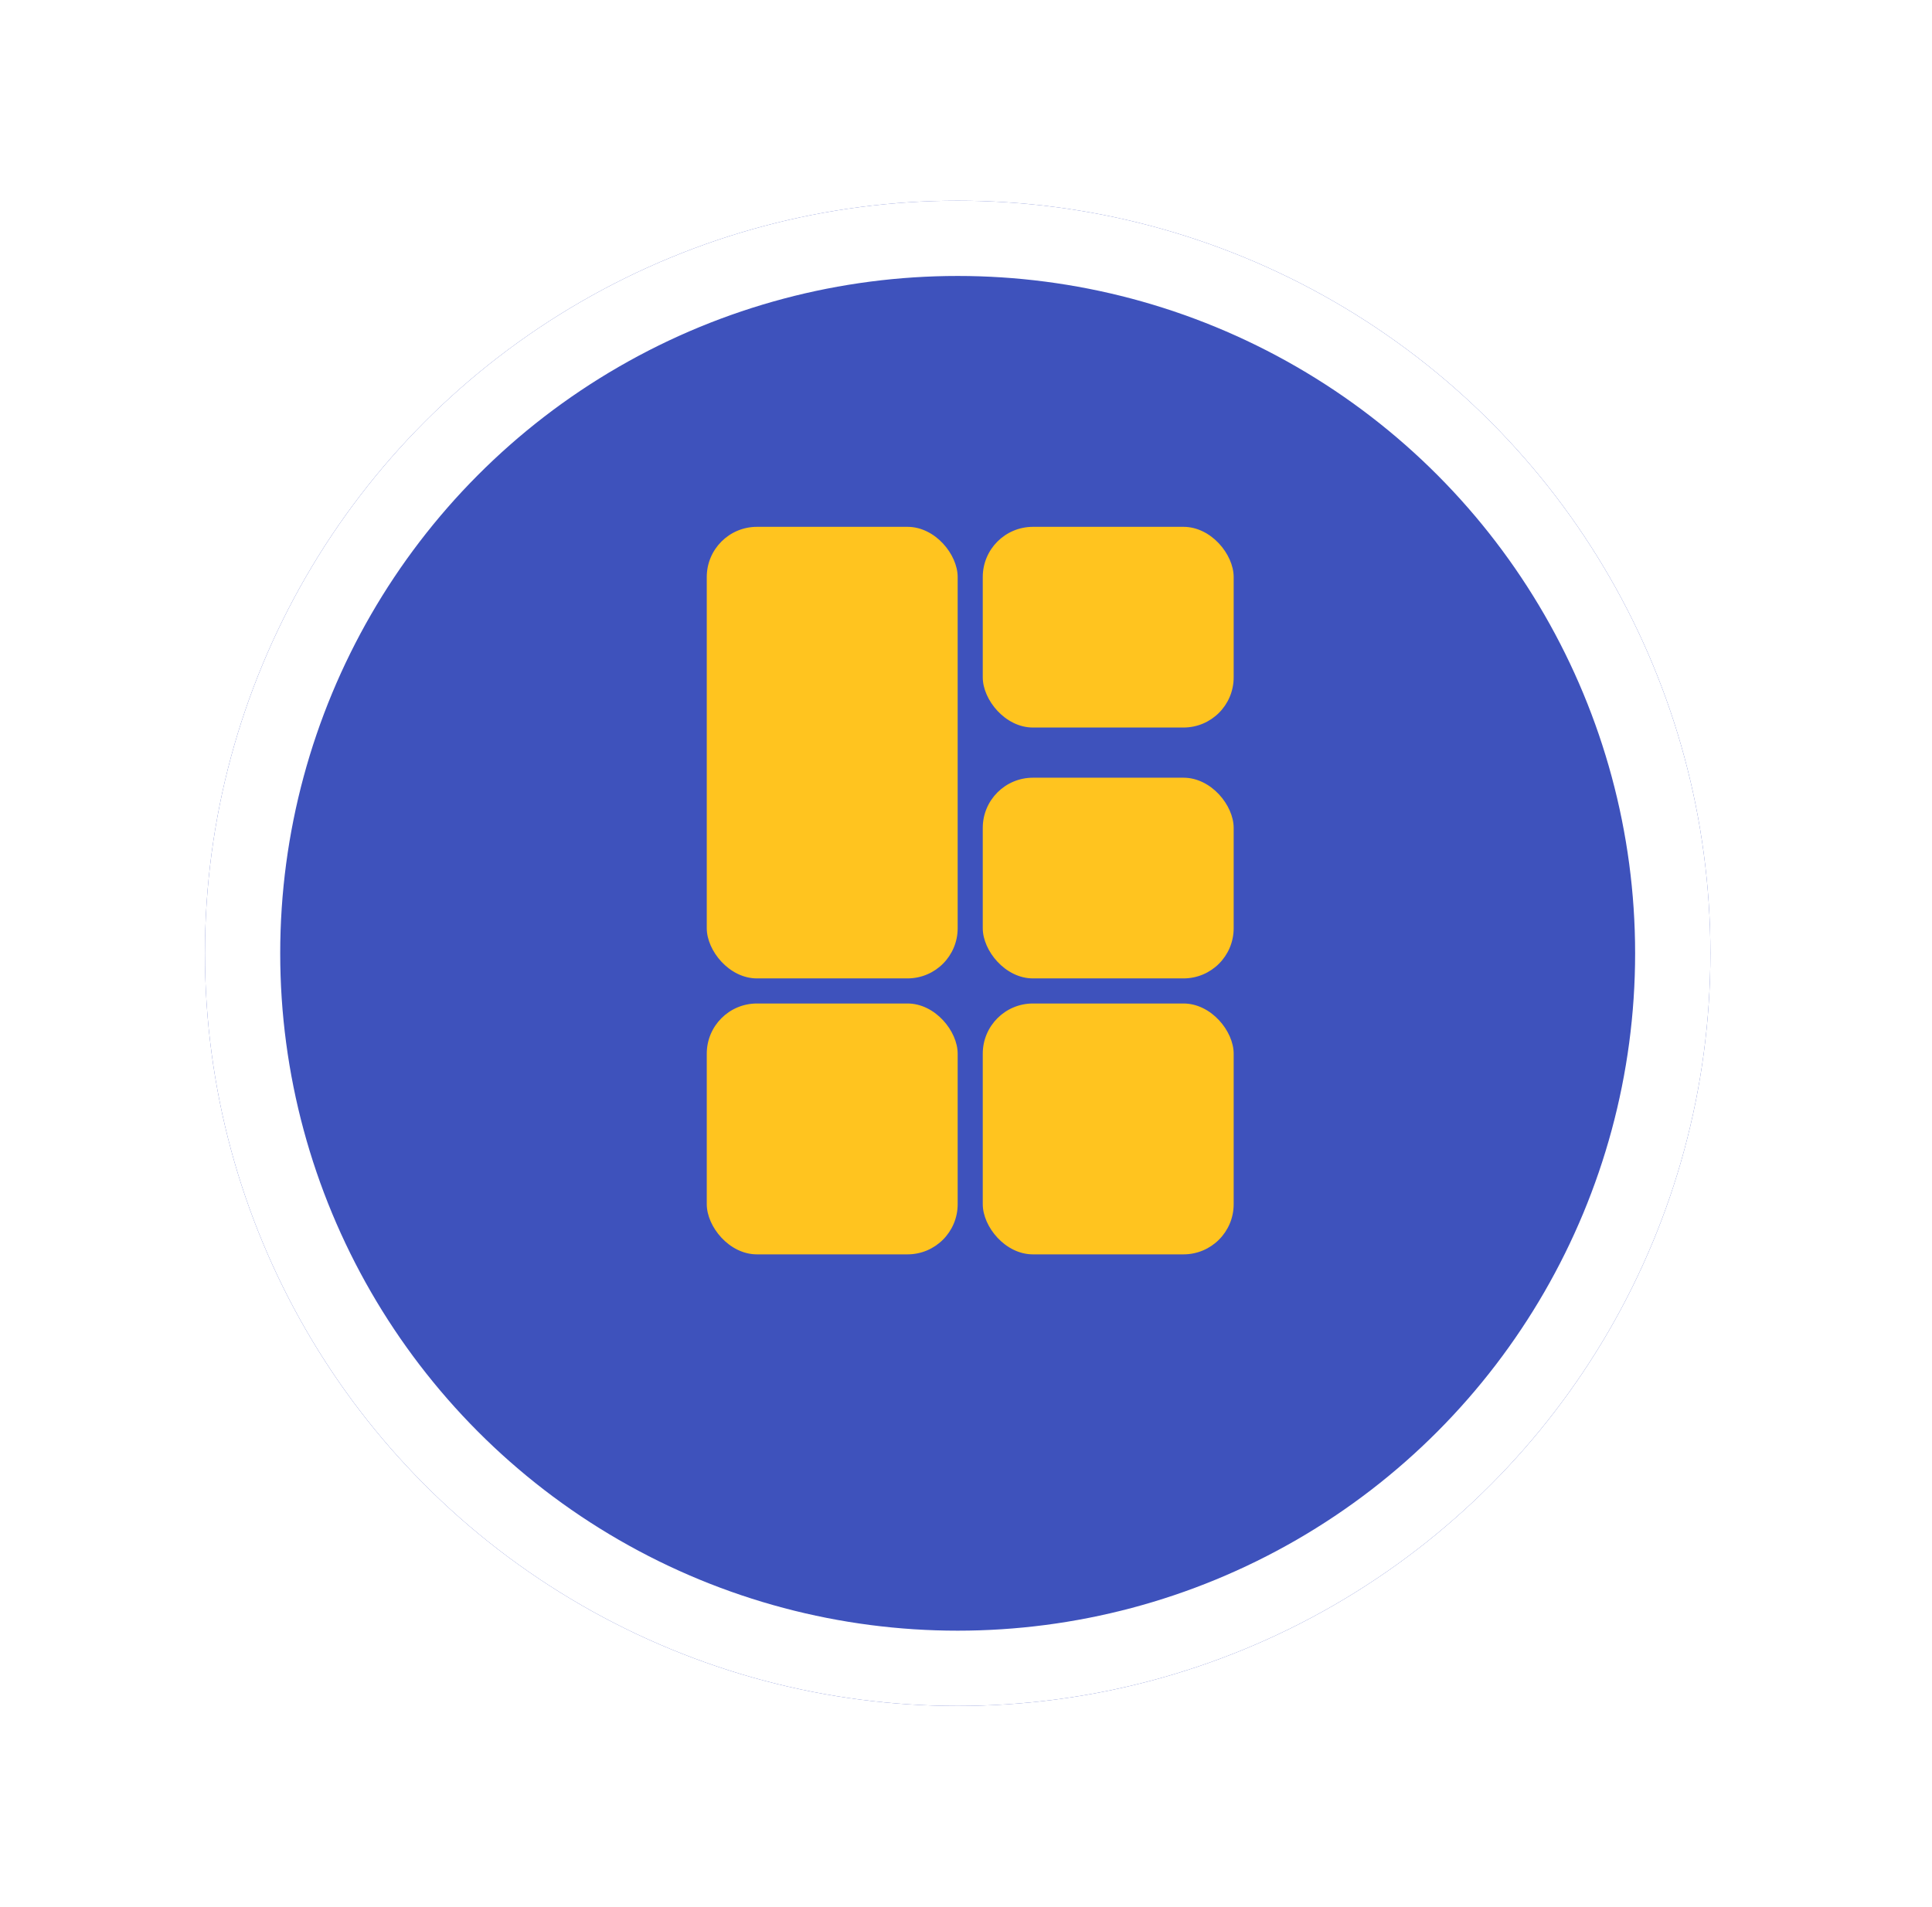 <svg width="77" height="76" viewBox="0 0 77 76" fill="none" xmlns="http://www.w3.org/2000/svg">
<g filter="url(#filter0_d_193_16315)">
<circle cx="38.168" cy="36" r="30" fill="#3E52BC"/>
<circle cx="38.168" cy="36" r="28.5" stroke="white" stroke-width="3"/>
</g>
<rect x="28.168" y="21" width="10" height="18" rx="2" fill="#FFC41F"/>
<rect x="39.168" y="21" width="10" height="8" rx="2" fill="#FFC41F"/>
<rect x="39.168" y="31" width="10" height="8" rx="2" fill="#FFC41F"/>
<rect x="39.168" y="40" width="10" height="10" rx="2" fill="#FFC41F"/>
<rect x="28.168" y="40" width="10" height="10" rx="2" fill="#FFC41F"/>
<defs>
<filter id="filter0_d_193_16315" x="0.168" y="0" width="76" height="76" filterUnits="userSpaceOnUse" color-interpolation-filters="sRGB">
<feFlood flood-opacity="0" result="BackgroundImageFix"/>
<feColorMatrix in="SourceAlpha" type="matrix" values="0 0 0 0 0 0 0 0 0 0 0 0 0 0 0 0 0 0 127 0" result="hardAlpha"/>
<feOffset dy="2"/>
<feGaussianBlur stdDeviation="4"/>
<feComposite in2="hardAlpha" operator="out"/>
<feColorMatrix type="matrix" values="0 0 0 0 0 0 0 0 0 0 0 0 0 0 0 0 0 0 0.25 0"/>
<feBlend mode="normal" in2="BackgroundImageFix" result="effect1_dropShadow_193_16315"/>
<feBlend mode="normal" in="SourceGraphic" in2="effect1_dropShadow_193_16315" result="shape"/>
</filter>
</defs>
</svg>
